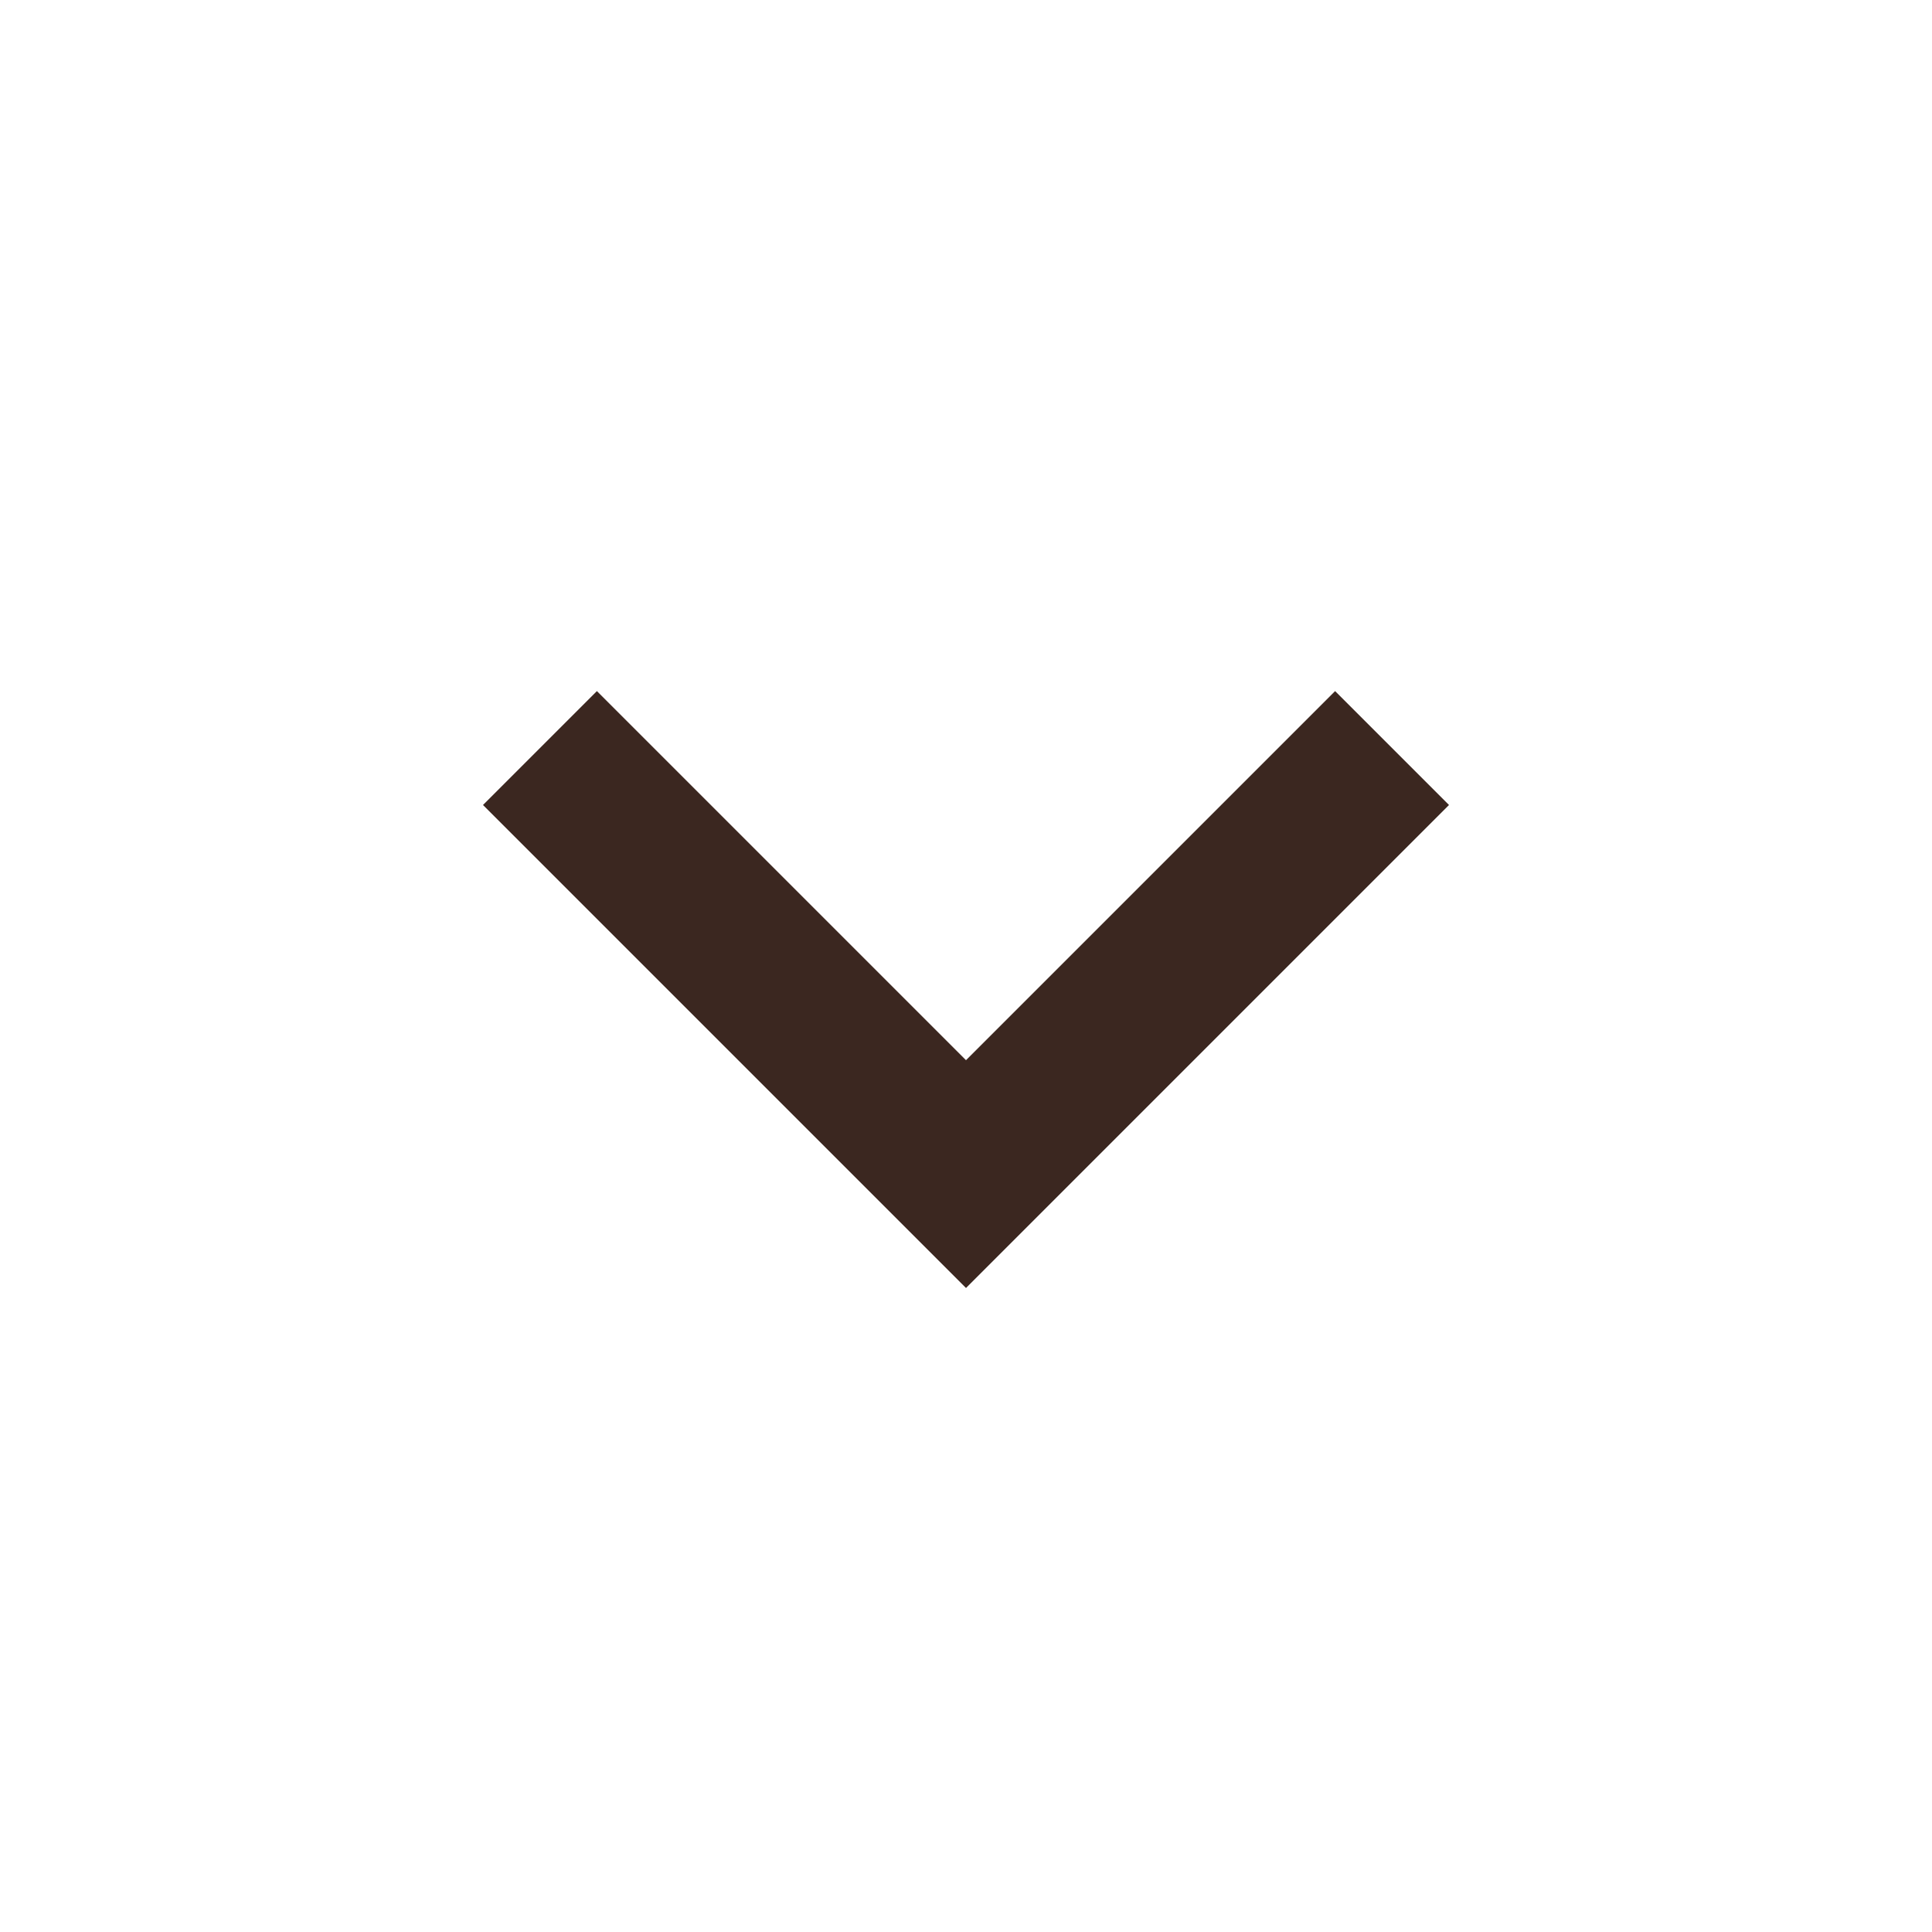 <svg width="24" height="24" viewBox="0 0 24 24" fill="none" xmlns="http://www.w3.org/2000/svg">
<g clip-path="url(#clip0_1070_2898)">
<path d="M16.585 8.585L12 13.17L7.415 8.585L6 10L12 16L18 10L16.585 8.585Z" fill="#3B2720"/>
</g>
<defs>
<clipPath id="clip0_1070_2898">
<rect width="24" height="24" fill="white"/>
</clipPath>
</defs>
</svg>
